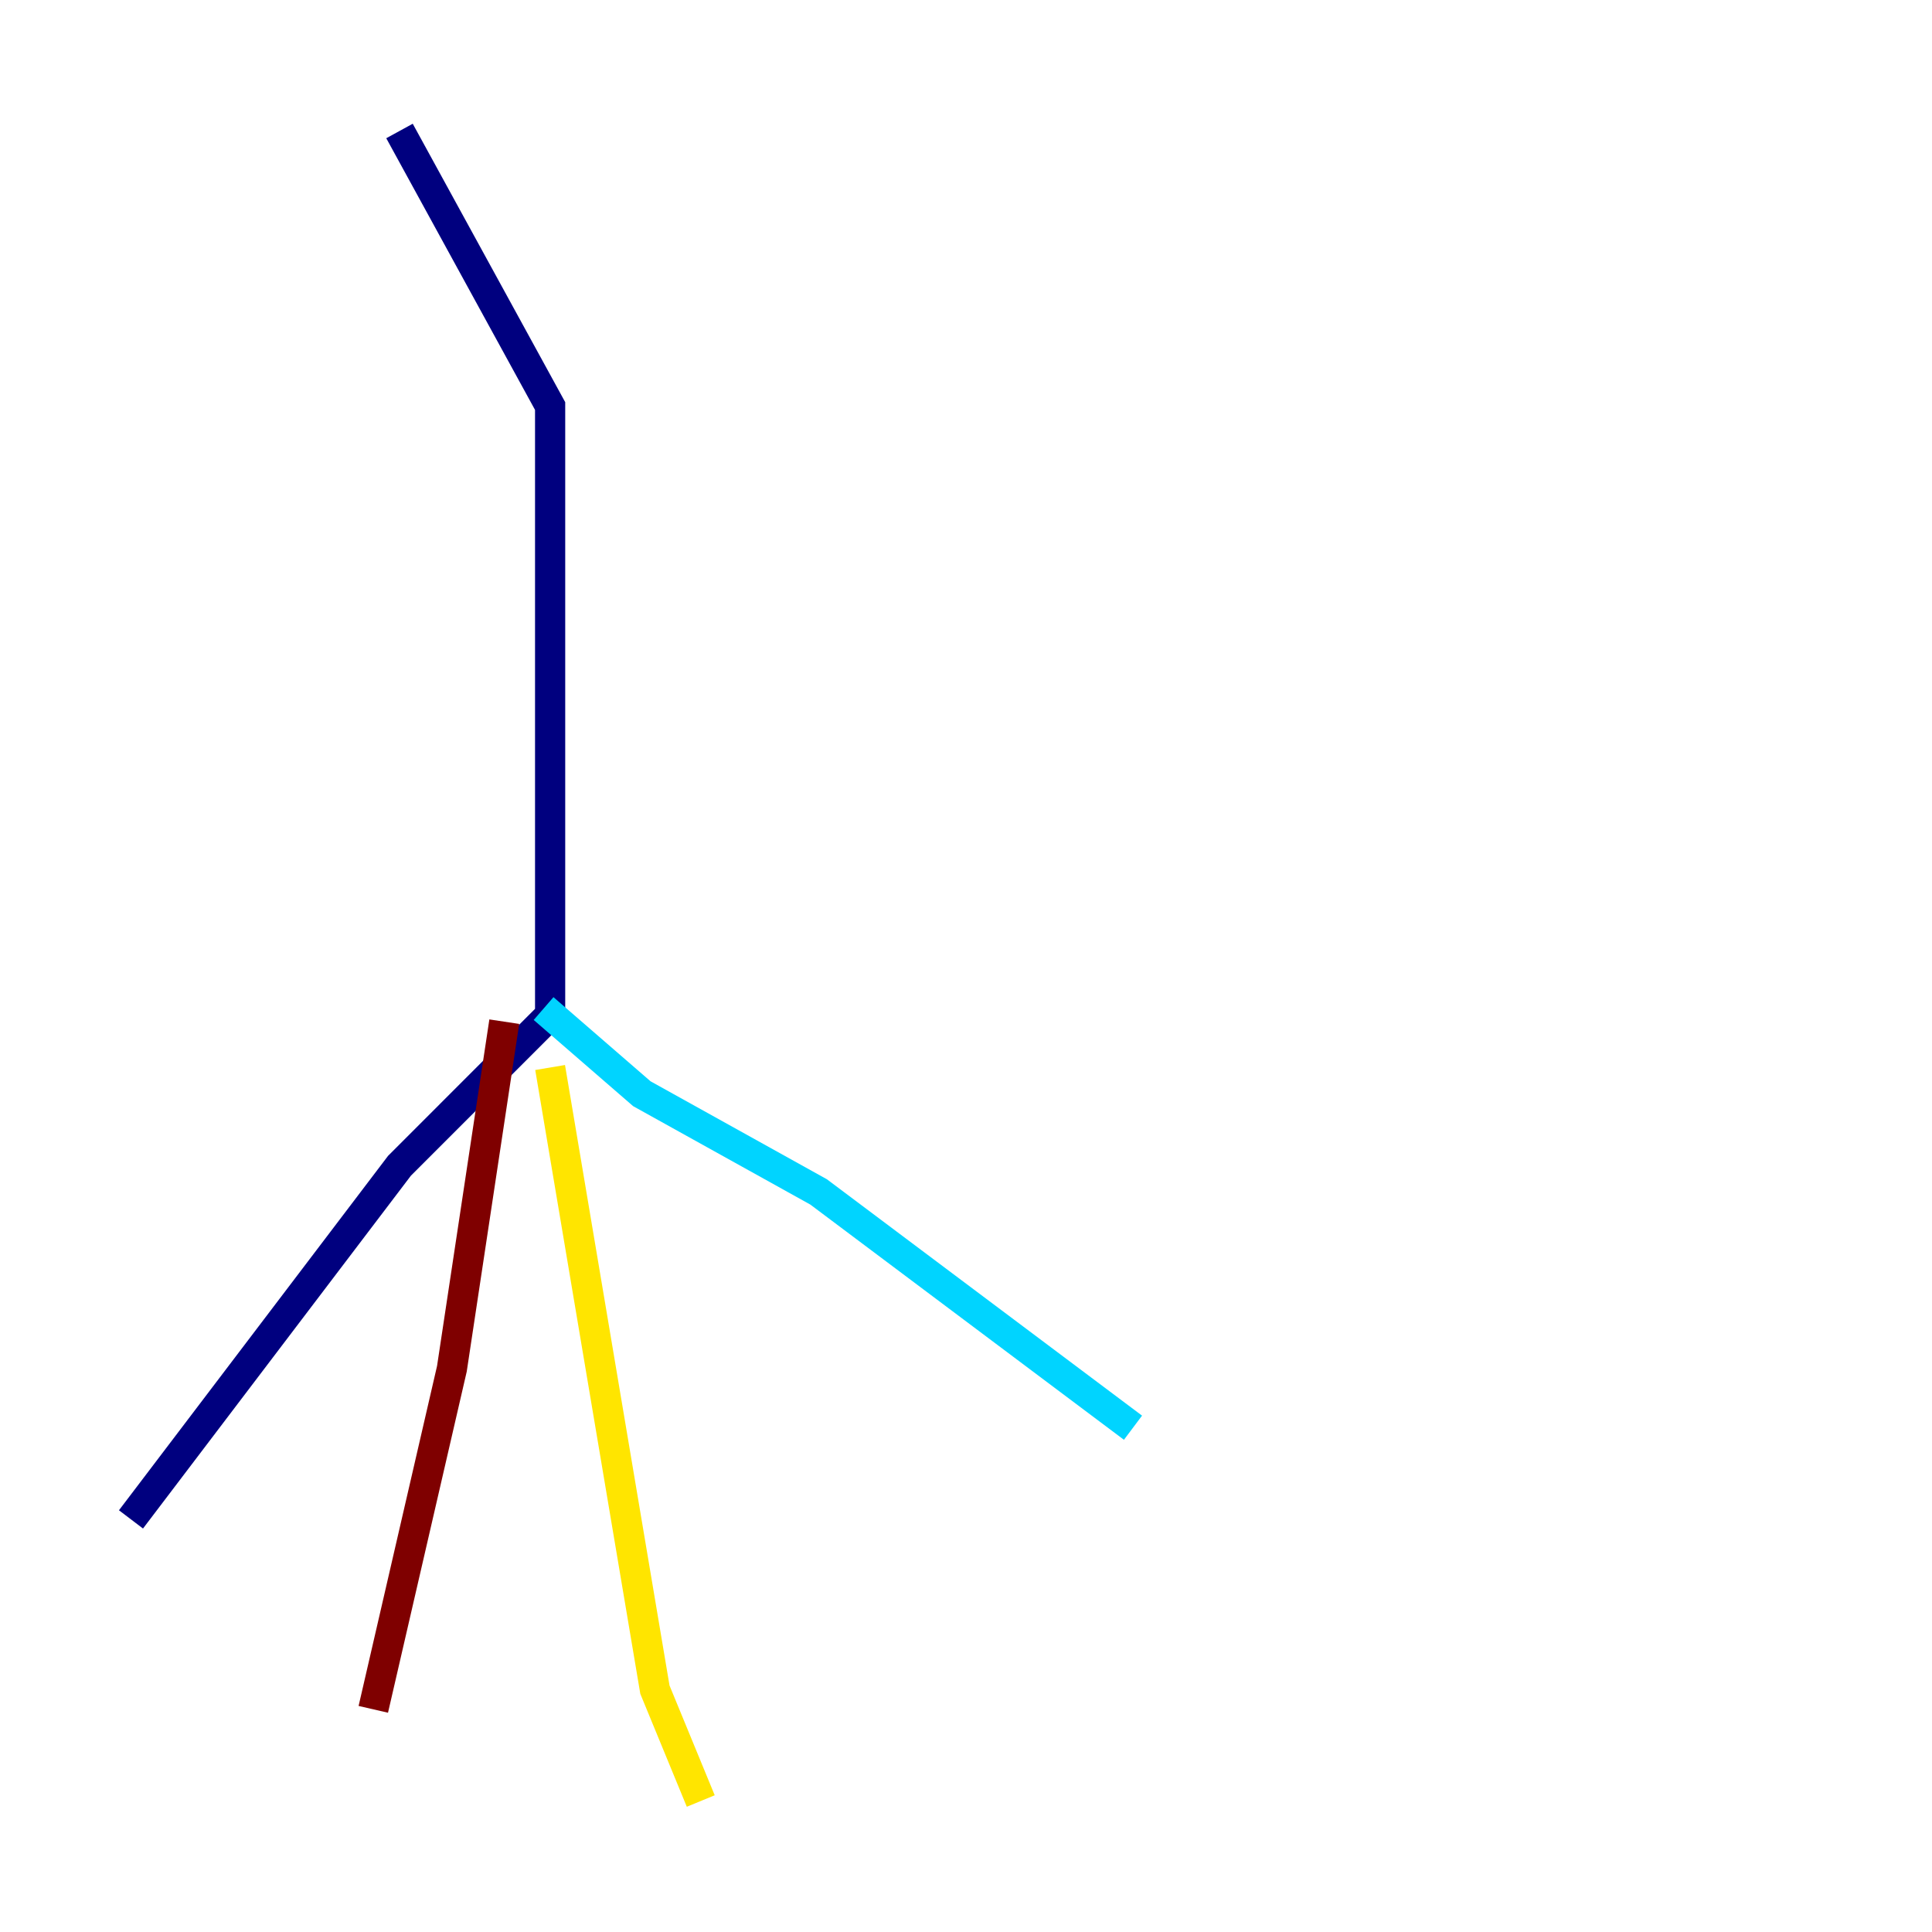 <?xml version="1.0" encoding="utf-8" ?>
<svg baseProfile="tiny" height="128" version="1.2" viewBox="0,0,128,128" width="128" xmlns="http://www.w3.org/2000/svg" xmlns:ev="http://www.w3.org/2001/xml-events" xmlns:xlink="http://www.w3.org/1999/xlink"><defs /><polyline fill="none" points="26.468,8.678 36.447,26.902 36.447,67.254 26.468,77.234 8.678,100.664" stroke="#00007f" stroke-width="2" /><polyline fill="none" points="36.014,66.82 42.522,72.461 54.237,78.969 75.064,94.59" stroke="#00d4ff" stroke-width="2" /><polyline fill="none" points="36.447,70.725 43.39,111.946 46.427,119.322" stroke="#ffe500" stroke-width="2" /><polyline fill="none" points="33.41,67.688 29.939,90.685 24.732,113.248" stroke="#7f0000" stroke-width="2" /></svg>